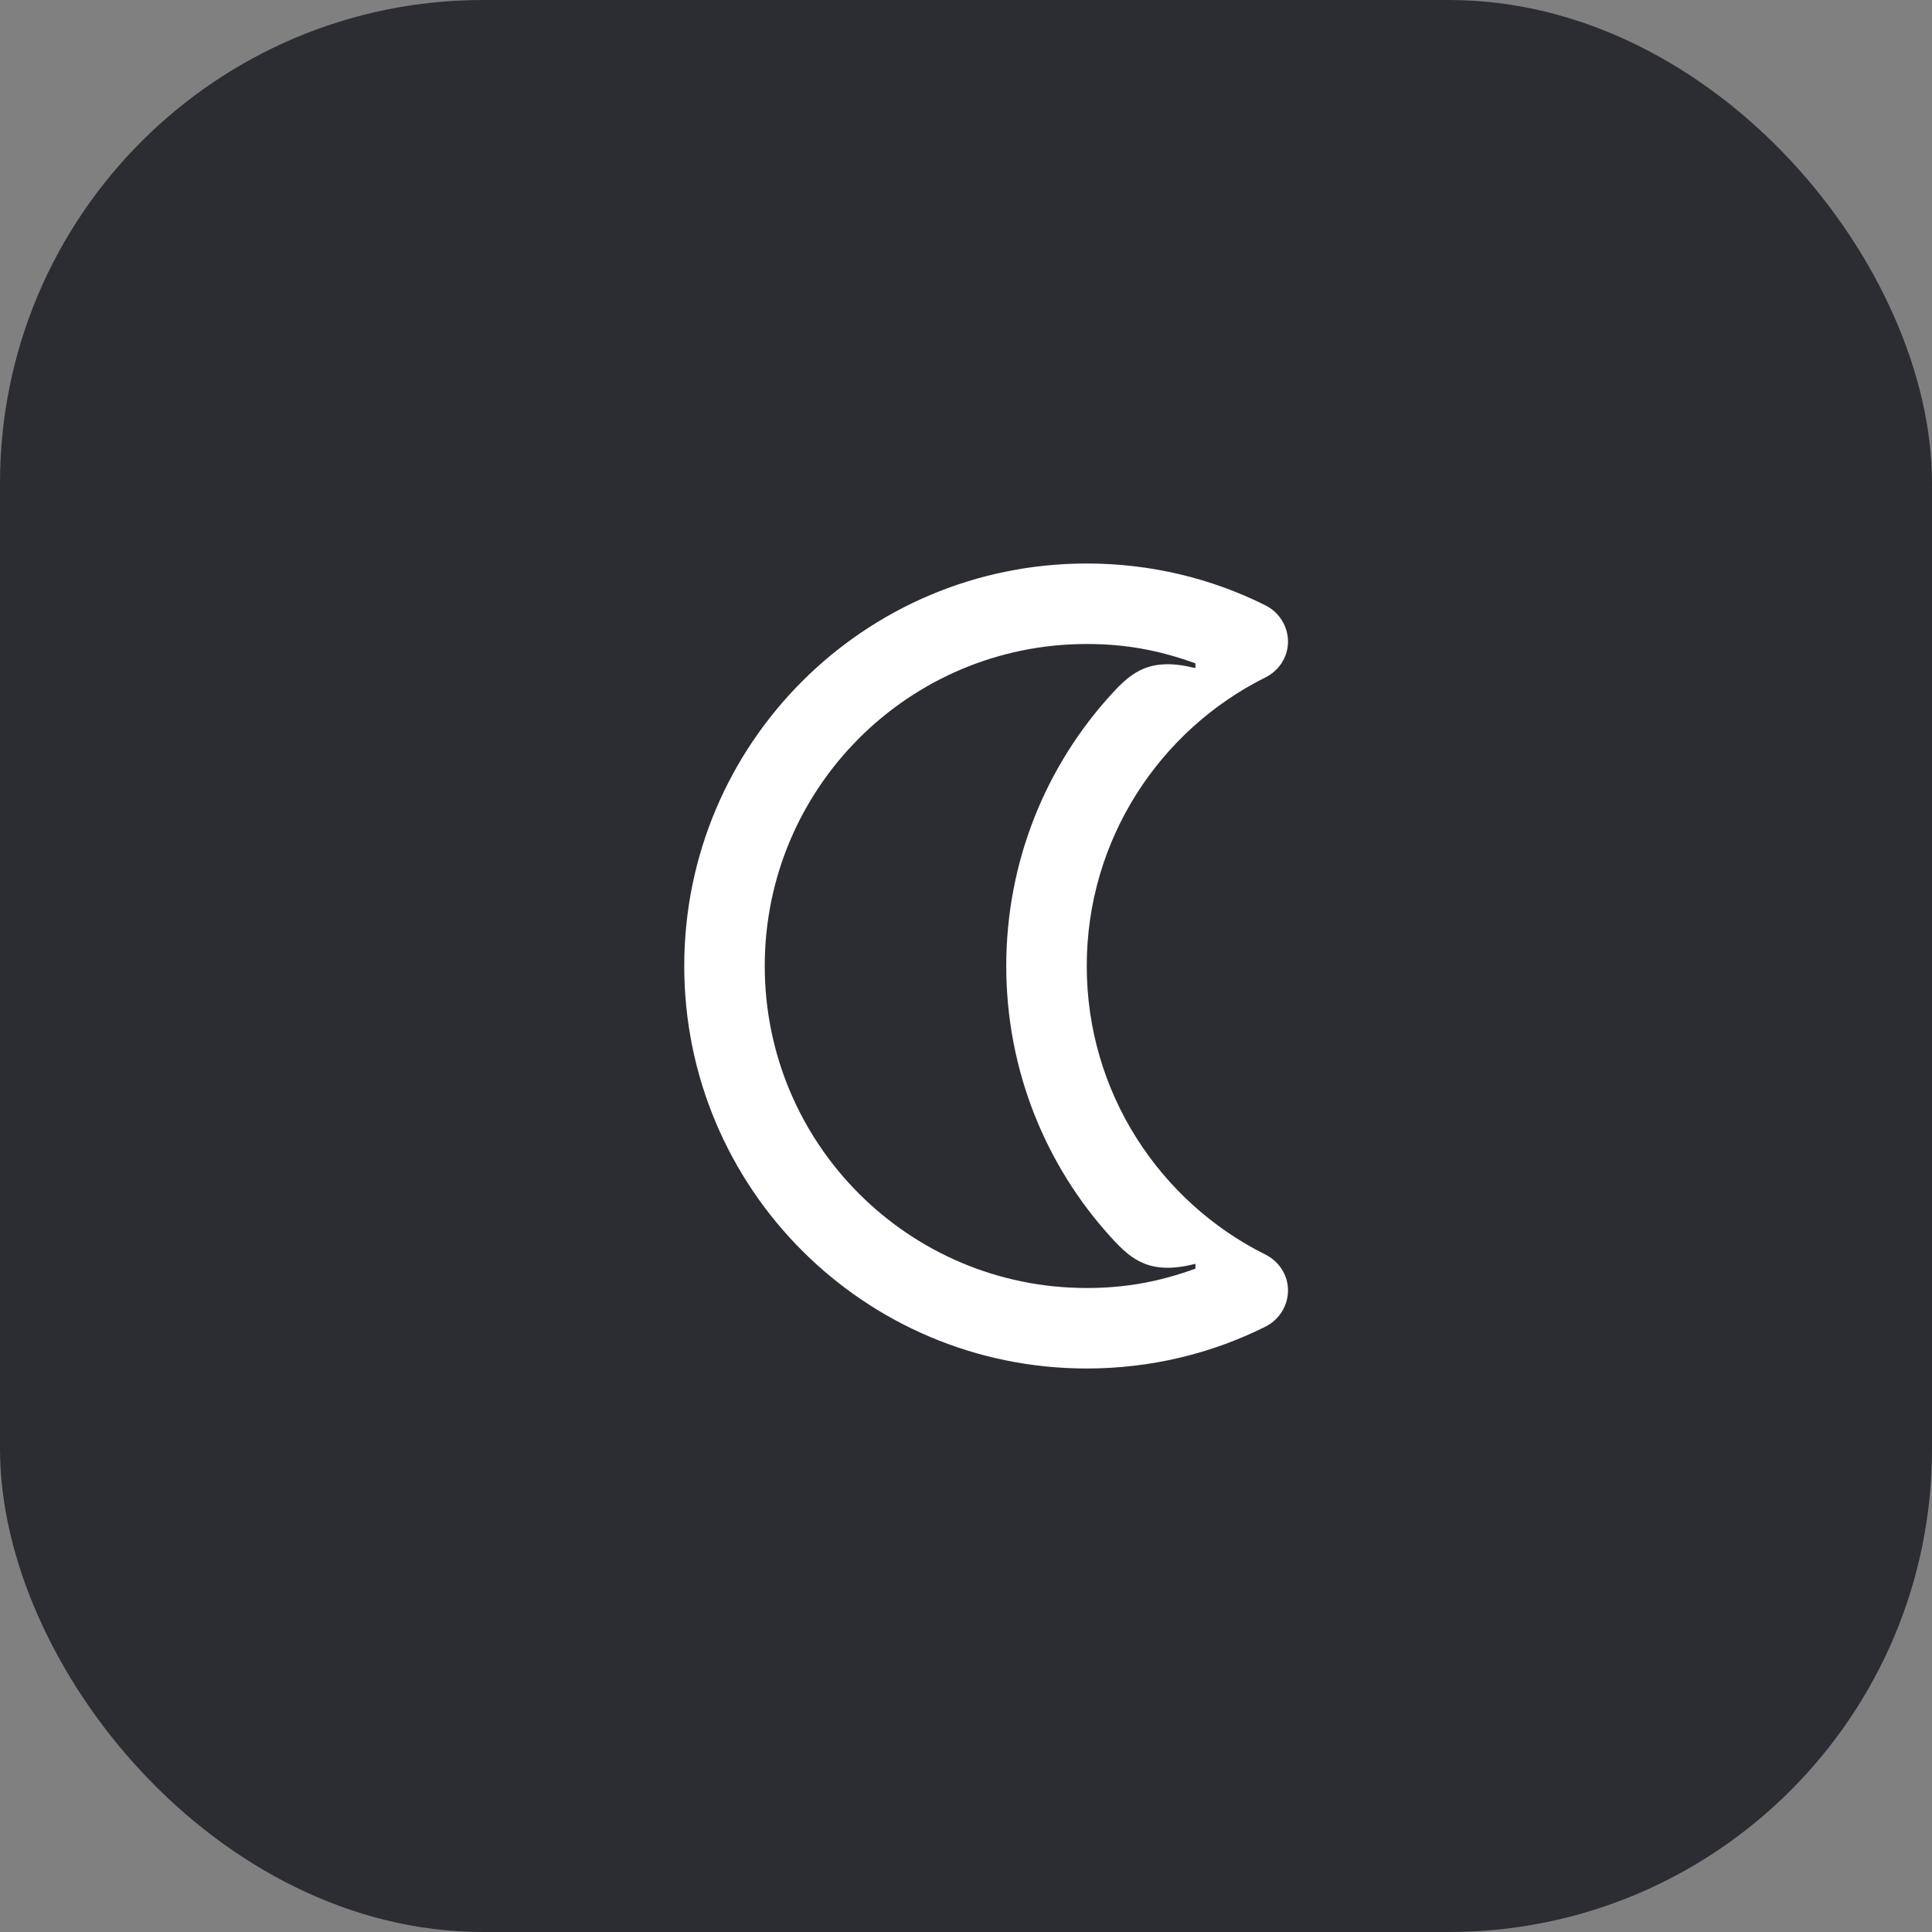 <svg width="48" height="48" viewBox="0 0 48 48" fill="none" xmlns="http://www.w3.org/2000/svg">
<rect x="0" y="0" width="48" height="48" fill="#808080" stroke="none"/>
<rect width="48" height="48" rx="12" fill="#2B2D33"/>
<path d="M19 24C19 28.42 22.58 32 27 32C27.96 32 28.78 31.85 29.7 31.52V31.4C28.59 31.68 28.13 31.32 27.62 30.76C25.99 28.98 25 26.6 25 24C25 21.4 25.99 19.02 27.62 17.24C28.13 16.68 28.59 16.32 29.7 16.6V16.48C28.78 16.15 27.96 16 27 16C22.58 16 19 19.58 19 24ZM17 24C17 18.48 21.47 14 27 14C28.59 14 30.1 14.37 31.44 15.04C31.78 15.21 32 15.56 32 15.94C32 16.32 31.78 16.66 31.44 16.83C28.81 18.14 27 20.86 27 24C27 27.14 28.81 29.86 31.44 31.17C31.78 31.34 32 31.68 32 32.06C32 32.44 31.78 32.79 31.44 32.96C30.1 33.63 28.59 34 27 34C21.47 34 17 29.52 17 24Z" fill="white"/>
</svg>
